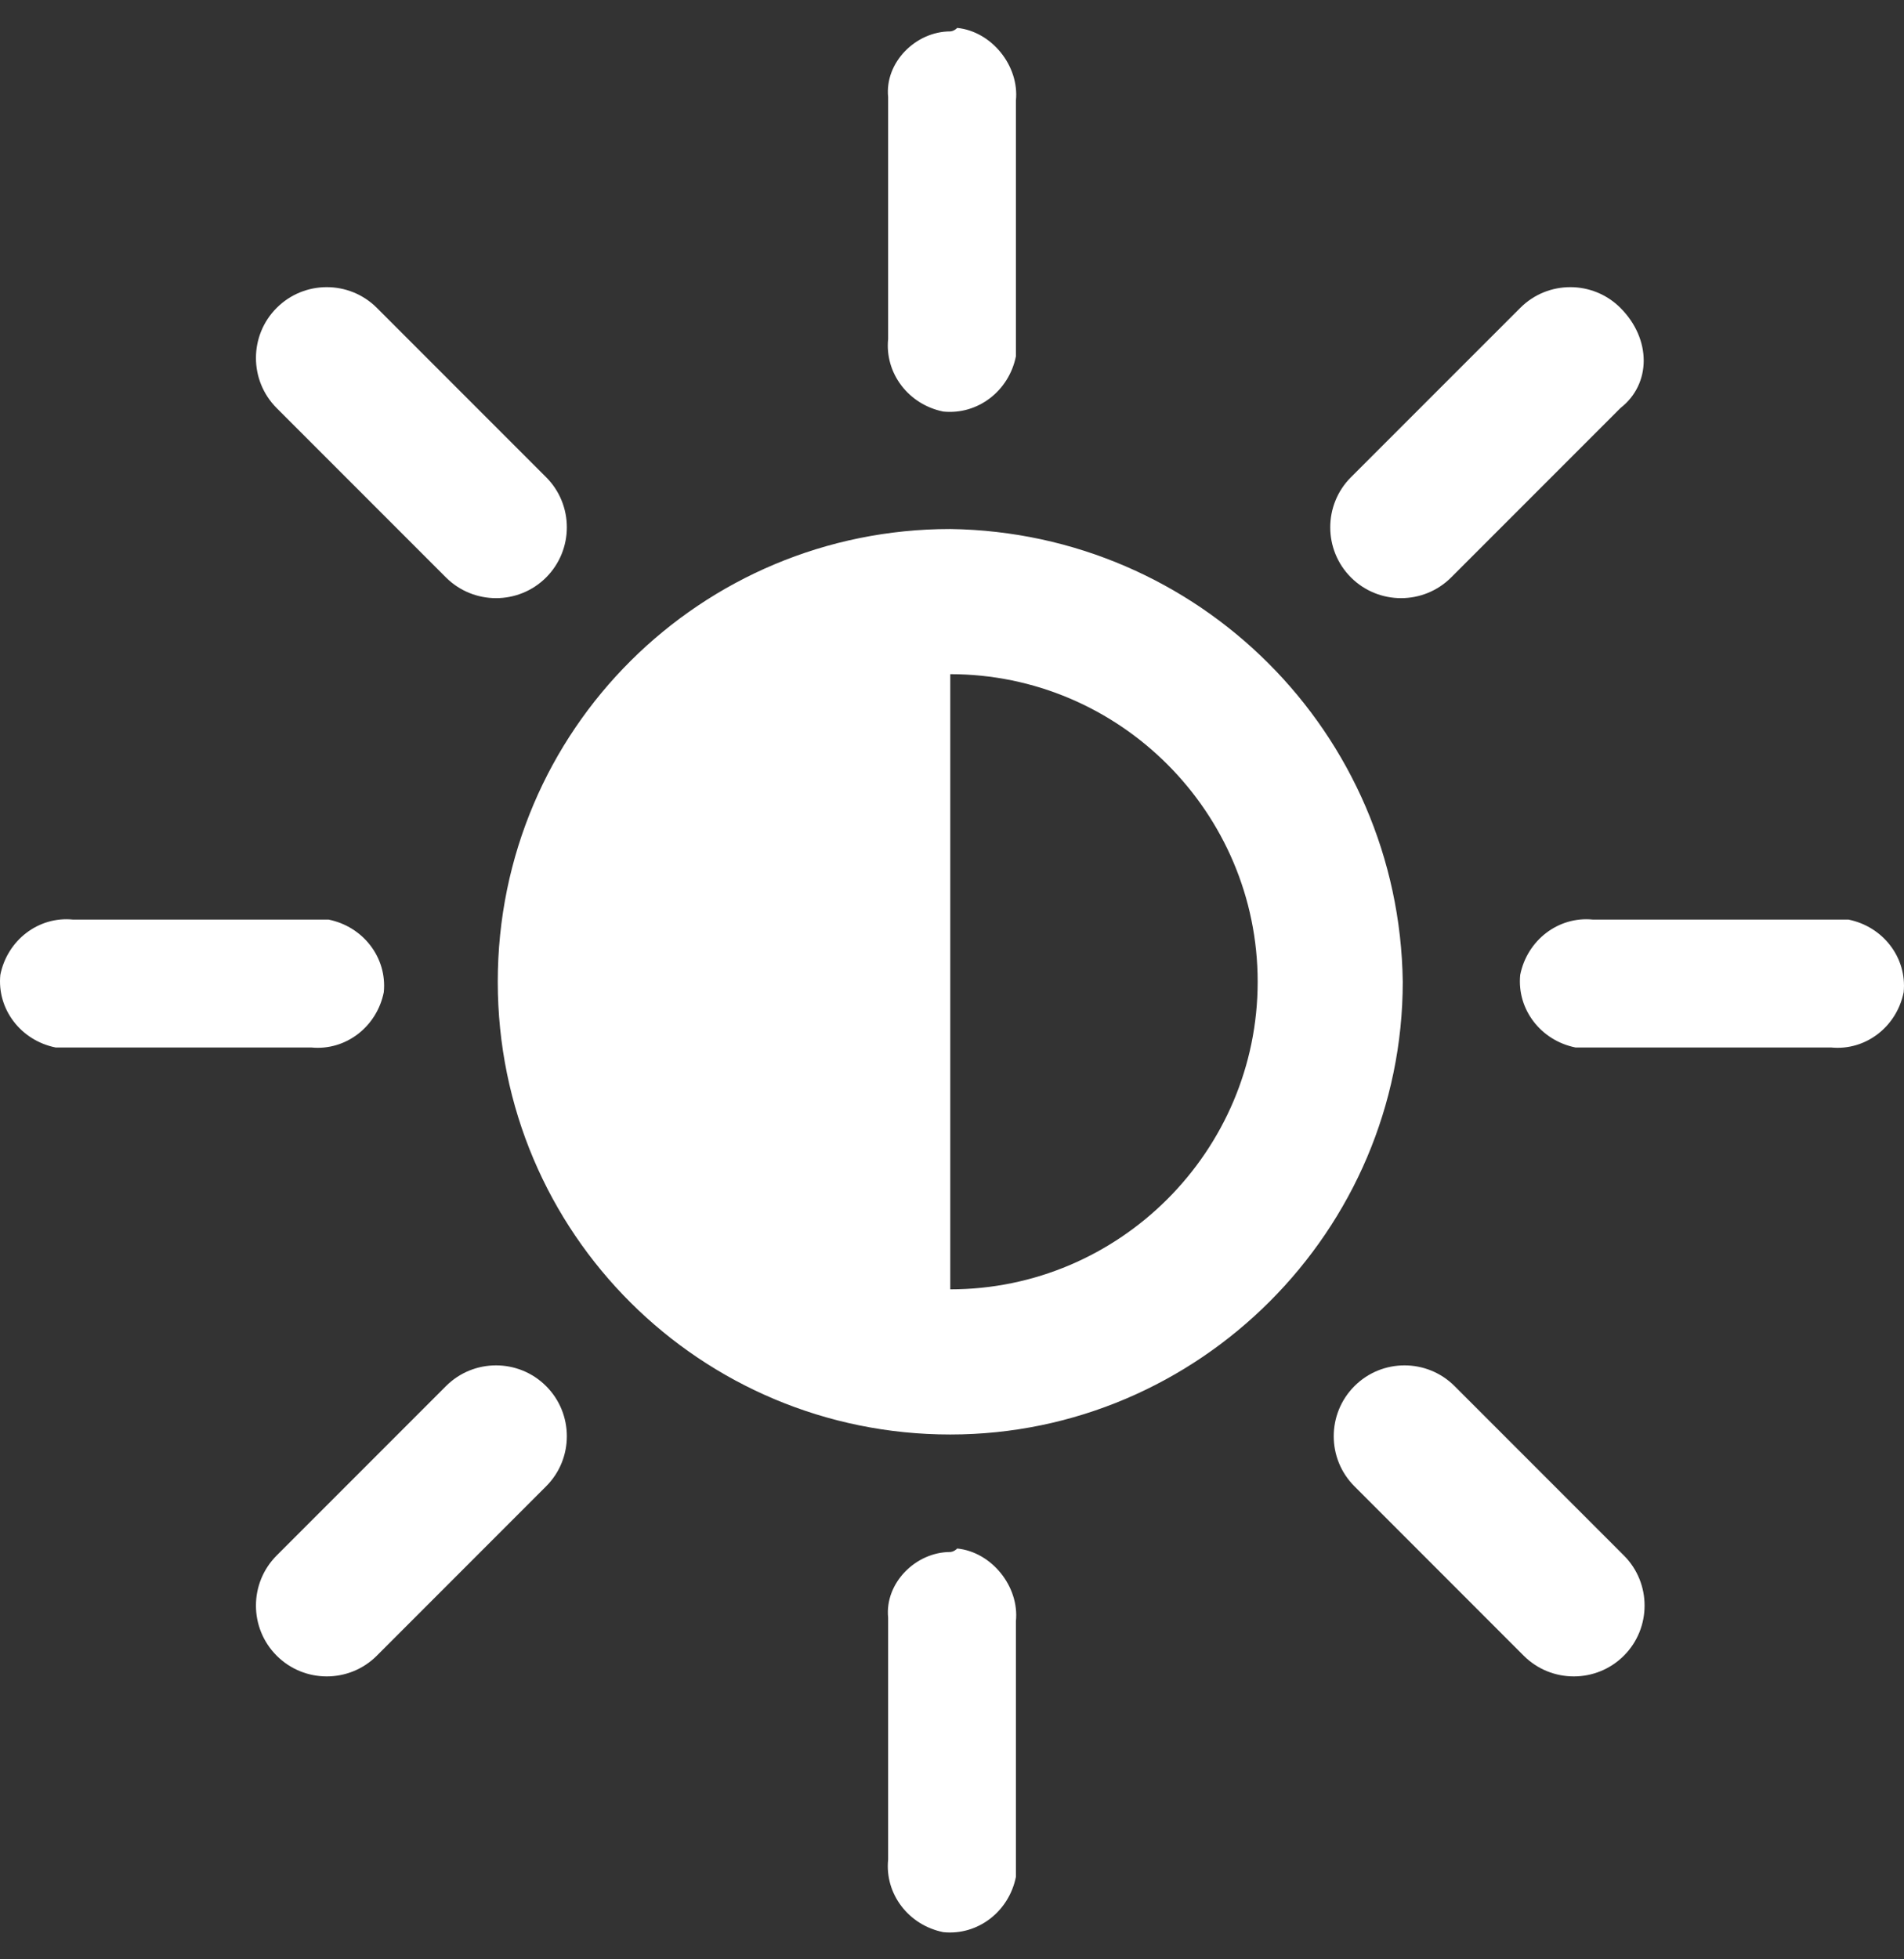 <svg width="35" height="36" viewBox="0 0 35 36" fill="none" xmlns="http://www.w3.org/2000/svg">
<rect x="0" y="0" width="35" height="36" fill="#333333" stroke="none"/>
<path d="M17.468 0.577C16.833 0.577 16.262 1.148 16.326 1.783V1.846V6.228C16.262 6.863 16.706 7.435 17.341 7.562C17.977 7.625 18.548 7.181 18.675 6.546V6.228V1.847C18.739 1.211 18.23 0.577 17.596 0.513C17.532 0.577 17.468 0.577 17.468 0.577L17.468 0.577ZM17.468 9.72C12.896 9.72 9.15 13.403 9.15 18.038C9.15 22.674 12.896 26.357 17.468 26.357C22.04 26.357 25.786 22.61 25.786 18.038C25.723 13.467 22.04 9.784 17.468 9.72ZM17.468 12.387C20.58 12.387 23.119 14.927 23.119 18.039C23.119 21.15 20.58 23.69 17.468 23.69V12.387ZM1.34 16.896C0.705 16.833 0.133 17.277 0.006 17.912C-0.057 18.547 0.387 19.119 1.022 19.246H1.34H5.721C6.356 19.309 6.928 18.865 7.055 18.23C7.118 17.594 6.674 17.023 6.039 16.896H5.721H1.34ZM29.279 16.896C28.644 16.833 28.072 17.277 27.945 17.912C27.882 18.547 28.326 19.119 28.961 19.246H29.279H33.66C34.295 19.309 34.867 18.865 34.994 18.23C35.057 17.594 34.613 17.023 33.978 16.896H33.66H29.279ZM17.468 28.516C16.833 28.516 16.262 29.087 16.326 29.723V29.786V34.167C16.262 34.803 16.706 35.374 17.341 35.501C17.977 35.565 18.548 35.12 18.675 34.485V34.167V29.786C18.739 29.151 18.23 28.516 17.596 28.452C17.532 28.516 17.468 28.516 17.468 28.516L17.468 28.516ZM29.787 5.657C29.279 5.149 28.453 5.149 27.946 5.657L24.834 8.768C24.326 9.276 24.326 10.102 24.834 10.61C25.342 11.117 26.168 11.117 26.675 10.61L29.787 7.498C30.358 7.054 30.358 6.228 29.787 5.657C29.85 5.72 29.85 5.72 29.787 5.657ZM6.928 5.657C6.419 5.149 5.594 5.149 5.086 5.657C4.578 6.165 4.578 6.99 5.086 7.498L8.198 10.61C8.706 11.117 9.532 11.117 10.039 10.61C10.547 10.101 10.547 9.276 10.039 8.768L6.928 5.657ZM26.739 25.468C26.231 24.96 25.405 24.96 24.898 25.468C24.39 25.976 24.39 26.802 24.898 27.309L28.009 30.421C28.517 30.929 29.343 30.929 29.851 30.421C30.358 29.913 30.358 29.087 29.851 28.58L26.739 25.468ZM10.039 25.468C9.531 24.96 8.705 24.96 8.198 25.468L5.086 28.58C4.578 29.088 4.578 29.913 5.086 30.421C5.594 30.929 6.42 30.929 6.927 30.421L10.039 27.309C10.547 26.802 10.547 25.976 10.039 25.468V25.468Z" fill="white"/>
</svg>
